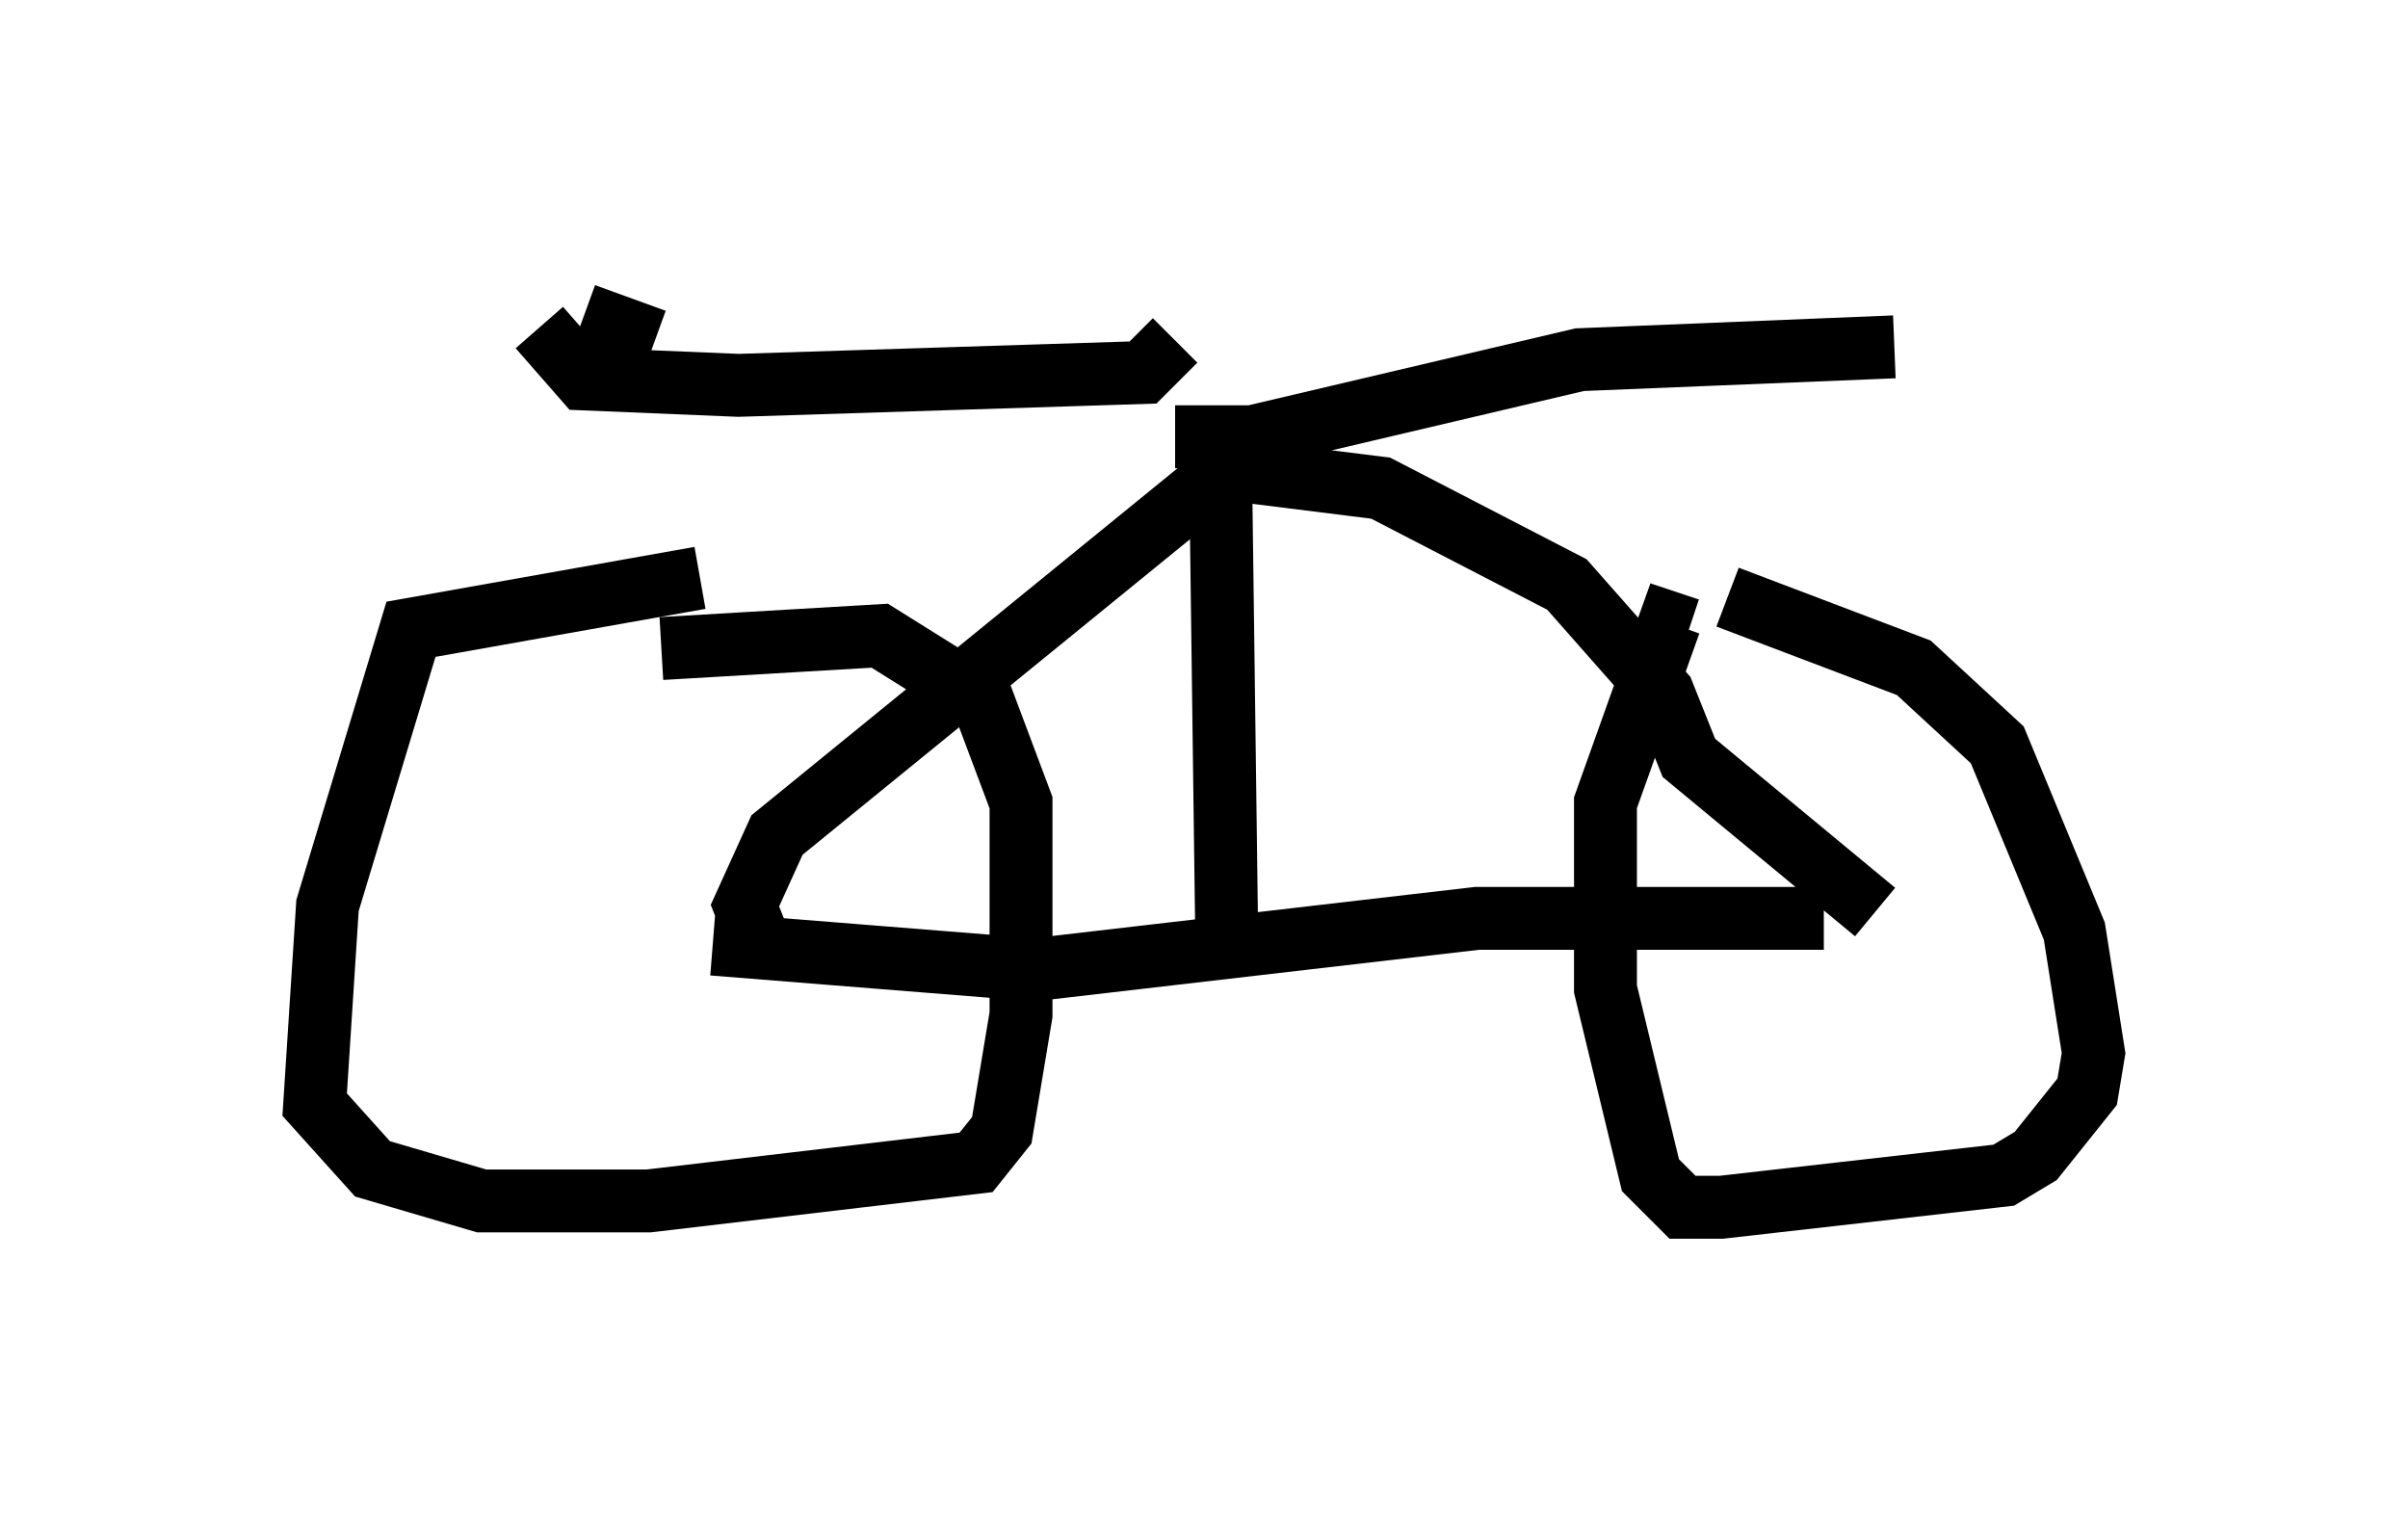 <?xml version="1.0" encoding="utf-8" ?>
<svg baseProfile="full" height="24.19" version="1.1" width="38.277" xmlns="http://www.w3.org/2000/svg" xmlns:ev="http://www.w3.org/2001/xml-events" xmlns:xlink="http://www.w3.org/1999/xlink"><defs /><rect fill="white" height="24.19" width="38.277" x="0" y="0" /><path d="M8.471, 11.023 m2.042, -0.715 l3.471, -0.204 1.633, 1.021 l0.613, 1.633 0.0, 3.369 l-0.306, 1.838 -0.408, 0.51 l-5.206, 0.613 -2.654, 0.0 l-1.735, -0.51 -0.919, -1.021 l0.204, -3.165 1.327, -4.39 l4.594, -0.817 m16.334, 0.306 l2.96, 1.123 1.327, 1.225 l1.225, 2.96 0.306, 1.94 l-0.102, 0.613 -0.817, 1.021 l-0.51, 0.306 -4.492, 0.51 l-0.613, 0.0 -0.51, -0.51 l-0.715, -2.96 0.0, -2.96 l1.021, -2.858 0.306, 0.102 m2.144, 4.594 l-5.513, 0.0 -7.044, 0.817 l-5.104, -0.408 m8.167, -0.306 l-0.102, -7.758 m-7.35, 7.963 l-0.204, -0.51 0.51, -1.123 l7.146, -5.819 2.45, 0.306 l2.96, 1.531 1.531, 1.735 l0.408, 1.021 2.96, 2.45 m-11.127, -7.554 l1.225, 0.0 5.206, -1.225 l5.002, -0.204 m-11.433, -0.102 l-0.51, 0.51 -6.431, 0.204 l-2.45, -0.102 -0.715, -0.817 m0.715, -0.204 l1.123, 0.408 " fill="none" stroke="black" stroke-width="1" /></svg>